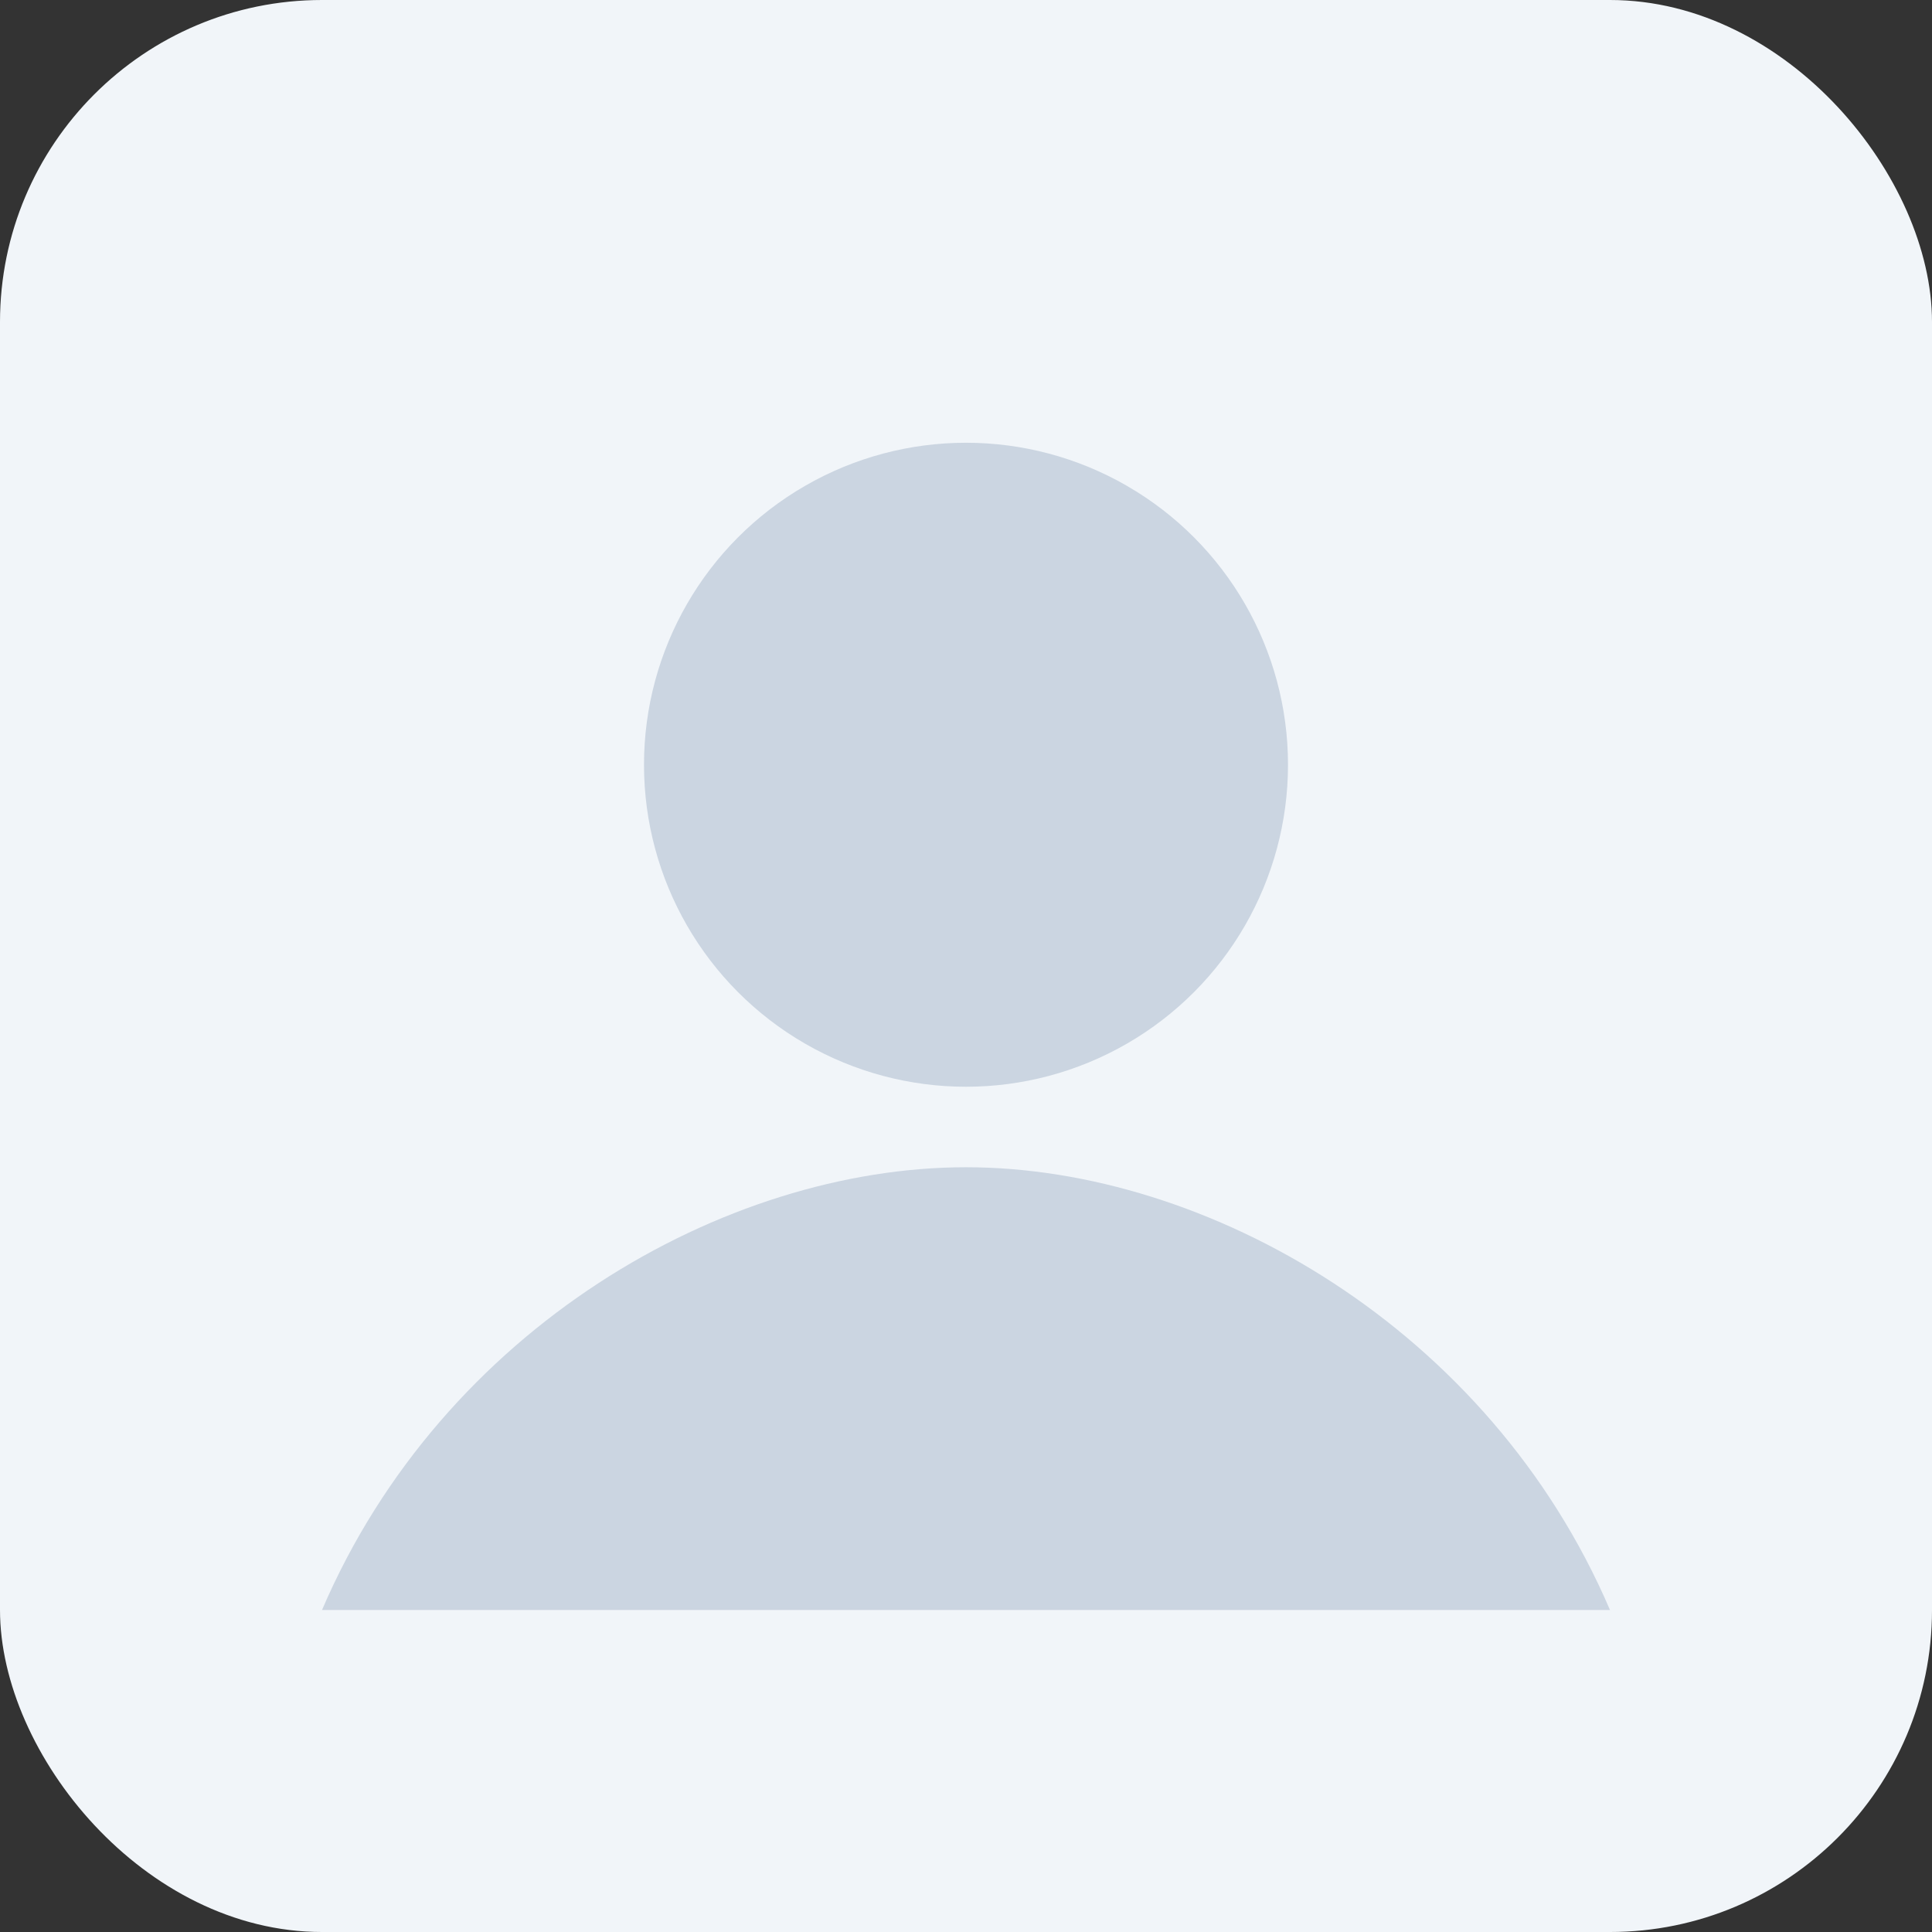 <svg xmlns="http://www.w3.org/2000/svg" width="96" height="96" viewBox="0 0 96 96" fill="none">
  <rect x="0" y="0" width="96" height="96" fill="#333333" stroke="none"/>
  <rect width="96" height="96" rx="16" fill="#f1f5f9"/>
  <circle cx="48" cy="38" r="16" fill="#cbd5e1"/>
  <path d="M16 80c6-14 20-22 32-22s26 8 32 22" fill="#cbd5e1"/>
</svg>

